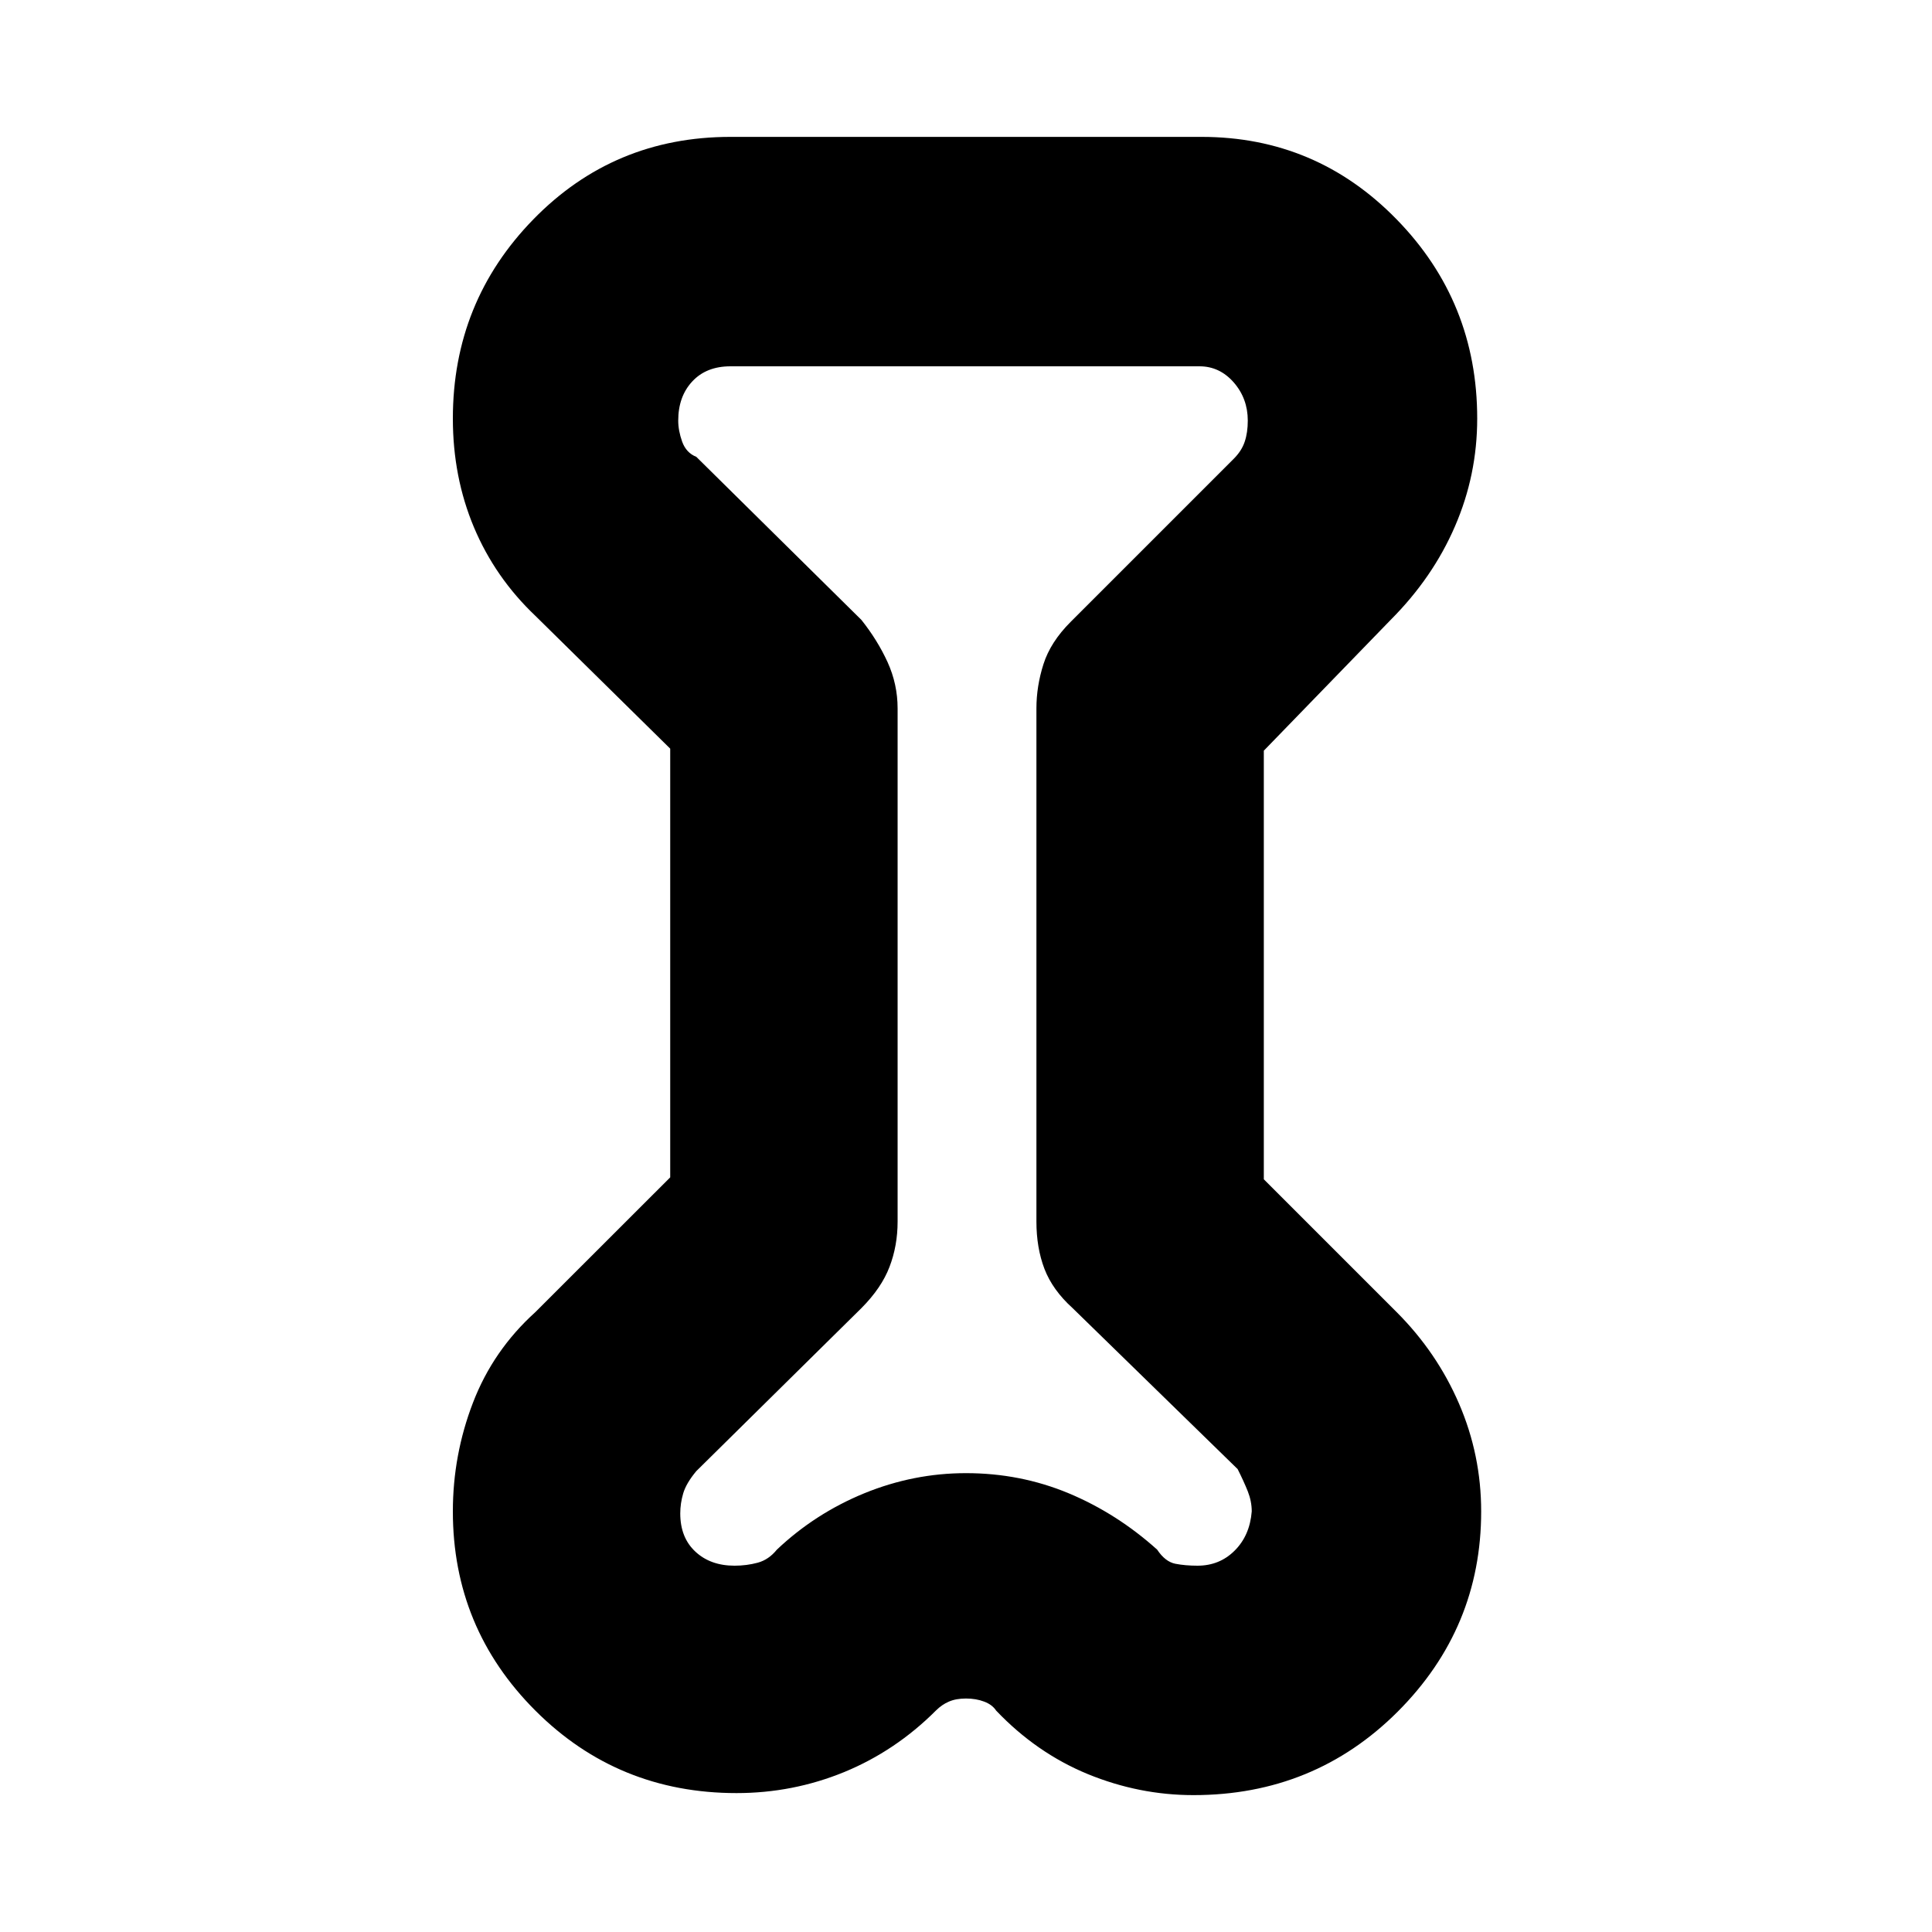 <svg xmlns="http://www.w3.org/2000/svg" height="20" width="20"><path d="M6.938 7.75 5.542 6.375q-.417-.396-.636-.917-.218-.52-.218-1.125 0-1.208.833-2.062.833-.854 2.041-.854h4.876q1.187 0 2.02.854.834.854.834 2.062 0 .584-.23 1.115-.229.531-.666.969l-1.313 1.354v4.437l1.375 1.375q.417.417.646.948.229.531.229 1.115 0 1.208-.864 2.073-.865.864-2.115.864-.562 0-1.094-.218-.531-.219-.948-.657-.041-.062-.124-.093-.084-.032-.188-.032t-.177.032q-.073.031-.135.093-.417.417-.948.636-.532.218-1.115.218-1.229 0-2.083-.854-.854-.854-.854-2.062 0-.584.208-1.125.208-.542.646-.938l1.396-1.395Zm2.354-.417v5.313q0 .25-.084.469-.083.218-.291.427l-1.709 1.687q-.104.125-.135.229-.031.104-.031.209 0 .25.156.395.156.146.406.146.125 0 .24-.031.114-.031.198-.135.396-.375.906-.584.51-.208 1.052-.208.562 0 1.062.208.5.209.917.584.083.125.188.146.104.02.229.02.229 0 .385-.156.157-.156.177-.406 0-.104-.041-.208-.042-.105-.105-.23l-1.708-1.666q-.208-.188-.292-.407-.083-.218-.083-.489V7.333q0-.229.073-.458t.281-.437l1.688-1.688q.083-.083.114-.177.032-.094.032-.219 0-.229-.146-.396-.146-.166-.354-.166H7.562q-.25 0-.395.156-.146.156-.146.406 0 .104.041.219.042.115.146.156l1.709 1.688q.166.208.271.437.104.229.104.479Zm.687 2.688Z"/></svg>